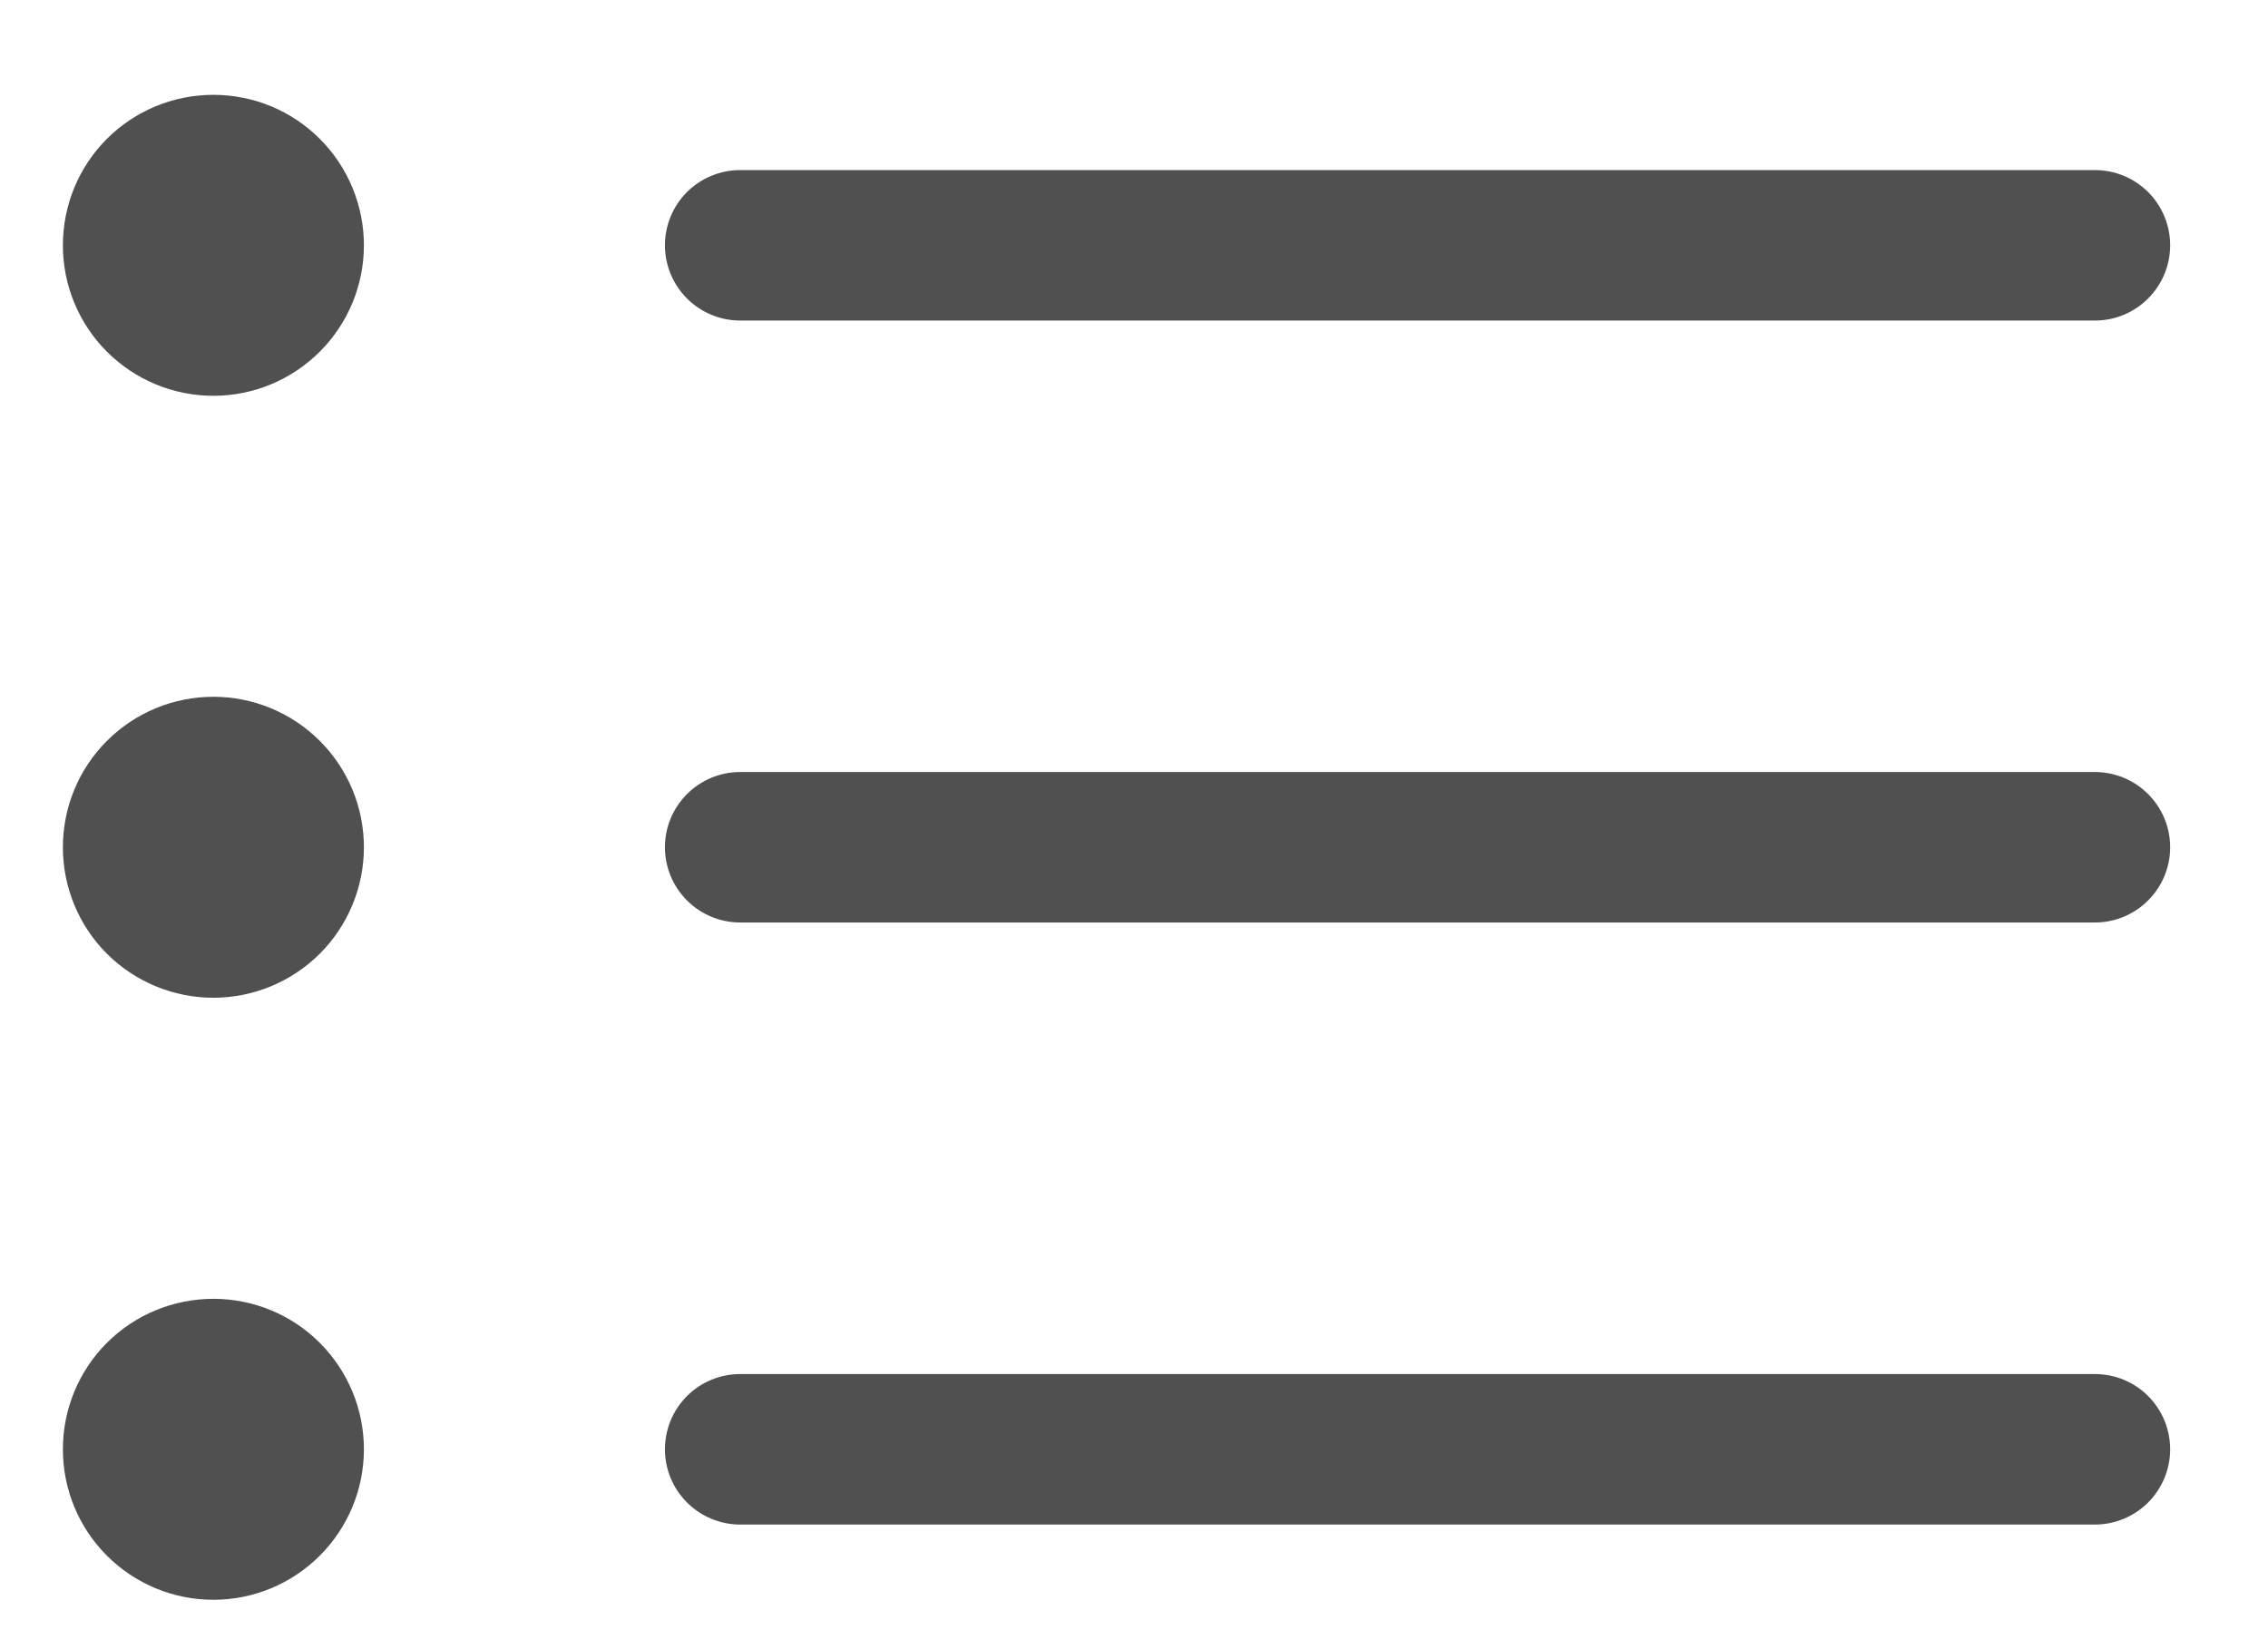 <svg width="22" height="16" viewBox="0 0 22 16" fill="none" xmlns="http://www.w3.org/2000/svg">
<path fill-rule="evenodd" clip-rule="evenodd" d="M6.45 14.061C6.45 13.867 6.527 13.681 6.664 13.544C6.801 13.407 6.987 13.331 7.18 13.331H20.321C20.515 13.331 20.7 13.407 20.837 13.544C20.974 13.681 21.051 13.867 21.051 14.061C21.051 14.254 20.974 14.44 20.837 14.577C20.7 14.714 20.515 14.791 20.321 14.791H7.18C6.987 14.791 6.801 14.714 6.664 14.577C6.527 14.44 6.45 14.254 6.45 14.061ZM6.45 8.22C6.45 8.026 6.527 7.841 6.664 7.704C6.801 7.567 6.987 7.49 7.18 7.49H20.321C20.515 7.49 20.7 7.567 20.837 7.704C20.974 7.841 21.051 8.026 21.051 8.22C21.051 8.414 20.974 8.599 20.837 8.736C20.7 8.873 20.515 8.95 20.321 8.95H7.18C6.987 8.95 6.801 8.873 6.664 8.736C6.527 8.599 6.45 8.414 6.45 8.22ZM6.45 2.38C6.45 2.186 6.527 2 6.664 1.863C6.801 1.727 6.987 1.65 7.18 1.65H20.321C20.515 1.65 20.7 1.727 20.837 1.863C20.974 2 21.051 2.186 21.051 2.38C21.051 2.573 20.974 2.759 20.837 2.896C20.7 3.033 20.515 3.11 20.321 3.11H7.18C6.987 3.11 6.801 3.033 6.664 2.896C6.527 2.759 6.45 2.573 6.45 2.38ZM2.07 3.84C2.457 3.84 2.828 3.686 3.102 3.412C3.376 3.138 3.53 2.767 3.53 2.38C3.53 1.992 3.376 1.621 3.102 1.347C2.828 1.073 2.457 0.92 2.07 0.92C1.682 0.92 1.311 1.073 1.037 1.347C0.763 1.621 0.61 1.992 0.61 2.38C0.61 2.767 0.763 3.138 1.037 3.412C1.311 3.686 1.682 3.84 2.07 3.84V3.84ZM2.07 9.68C2.457 9.68 2.828 9.526 3.102 9.253C3.376 8.979 3.53 8.607 3.53 8.22C3.53 7.833 3.376 7.461 3.102 7.188C2.828 6.914 2.457 6.76 2.07 6.76C1.682 6.76 1.311 6.914 1.037 7.188C0.763 7.461 0.61 7.833 0.61 8.22C0.61 8.607 0.763 8.979 1.037 9.253C1.311 9.526 1.682 9.68 2.07 9.68V9.68ZM2.07 15.521C2.457 15.521 2.828 15.367 3.102 15.093C3.376 14.819 3.53 14.448 3.53 14.061C3.53 13.673 3.376 13.302 3.102 13.028C2.828 12.754 2.457 12.601 2.07 12.601C1.682 12.601 1.311 12.754 1.037 13.028C0.763 13.302 0.61 13.673 0.61 14.061C0.61 14.448 0.763 14.819 1.037 15.093C1.311 15.367 1.682 15.521 2.07 15.521V15.521Z" fill="#505050"/>
</svg>
